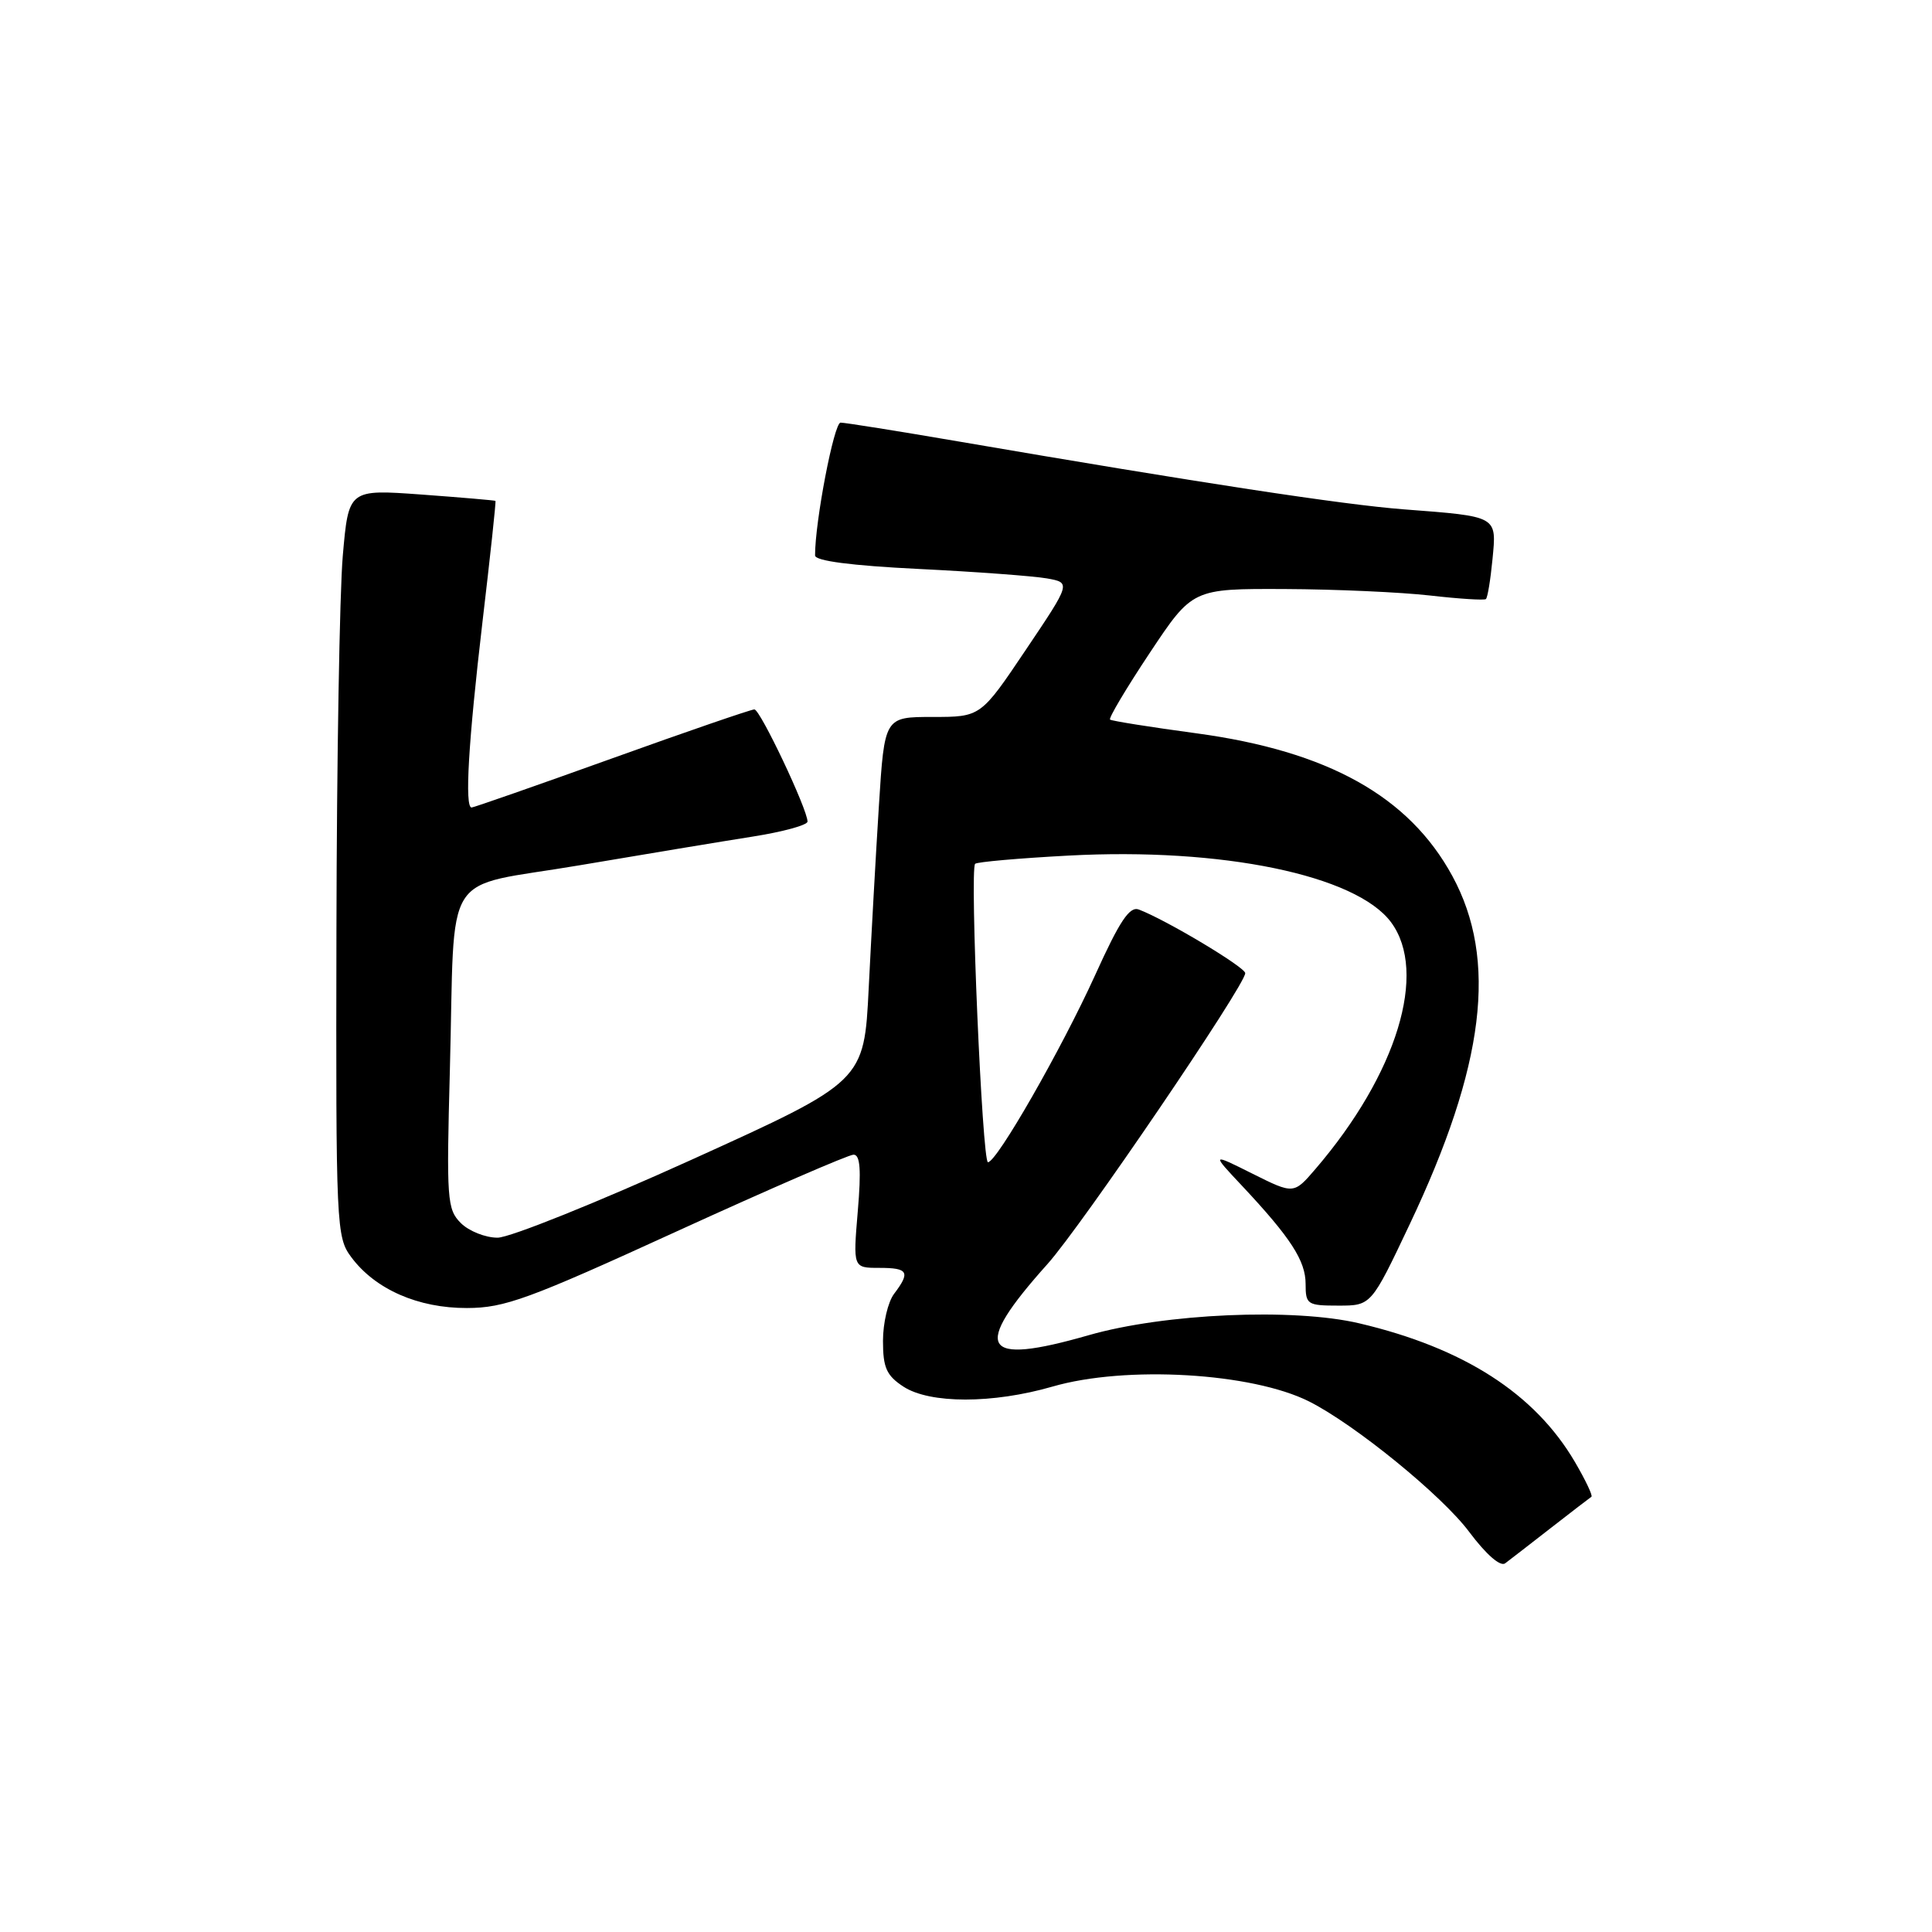 <?xml version="1.0" encoding="UTF-8" standalone="no"?>
<!DOCTYPE svg PUBLIC "-//W3C//DTD SVG 1.1//EN" "http://www.w3.org/Graphics/SVG/1.1/DTD/svg11.dtd" >
<svg xmlns="http://www.w3.org/2000/svg" xmlns:xlink="http://www.w3.org/1999/xlink" version="1.1" viewBox="0 0 256 256">
 <g >
 <path fill="currentColor"
d=" M 205.50 202.46 C 208.25 200.32 210.67 198.46 210.87 198.33 C 211.08 198.20 210.09 196.12 208.68 193.71 C 203.37 184.66 193.97 178.61 180.12 175.35 C 171.39 173.29 154.30 174.04 144.26 176.92 C 129.99 181.02 128.69 178.77 138.79 167.50 C 143.28 162.50 165.00 130.54 165.00 128.95 C 165.00 128.16 154.52 121.89 150.91 120.52 C 149.68 120.05 148.37 122.01 145.11 129.21 C 140.64 139.04 132.08 154.00 130.91 154.00 C 130.15 154.00 128.48 115.19 129.21 114.46 C 129.46 114.21 135.03 113.72 141.58 113.37 C 161.92 112.28 179.69 115.96 184.32 122.20 C 189.23 128.83 185.11 142.30 174.32 154.88 C 171.43 158.25 171.43 158.25 165.96 155.52 C 160.50 152.79 160.50 152.79 164.59 157.14 C 171.03 164.01 173.00 167.06 173.00 170.13 C 173.00 172.85 173.23 173.00 177.34 173.00 C 181.69 173.00 181.69 173.00 186.78 162.25 C 196.76 141.21 198.48 127.17 192.44 116.07 C 186.70 105.52 175.96 99.53 158.55 97.17 C 152.47 96.35 147.32 95.53 147.09 95.35 C 146.87 95.17 149.24 91.19 152.35 86.51 C 158.01 78.00 158.01 78.00 170.26 78.05 C 176.99 78.08 185.65 78.47 189.50 78.91 C 193.35 79.35 196.68 79.56 196.89 79.38 C 197.11 79.20 197.50 76.83 197.76 74.13 C 198.32 68.33 198.54 68.45 186.00 67.49 C 177.92 66.87 159.05 63.99 126.98 58.49 C 118.99 57.12 111.97 56.00 111.38 56.00 C 110.51 56.00 107.99 69.12 108.00 73.60 C 108.00 74.32 112.79 74.95 121.75 75.39 C 129.31 75.76 136.94 76.33 138.71 76.64 C 141.91 77.21 141.91 77.21 135.93 86.10 C 129.95 95.00 129.95 95.00 123.57 95.00 C 117.20 95.00 117.20 95.00 116.46 106.75 C 116.05 113.21 115.45 124.08 115.11 130.90 C 114.50 143.30 114.50 143.30 91.68 153.65 C 79.13 159.34 67.54 164.00 65.93 164.00 C 64.32 164.00 62.13 163.13 61.06 162.06 C 59.24 160.24 59.15 158.96 59.61 141.81 C 60.34 114.47 58.24 117.80 76.76 114.66 C 85.42 113.19 95.76 111.48 99.75 110.85 C 103.74 110.22 107.00 109.33 107.00 108.86 C 107.00 107.24 100.73 94.00 99.96 94.00 C 99.53 94.00 91.03 96.92 81.08 100.50 C 71.12 104.08 62.75 107.00 62.49 107.00 C 61.55 107.00 62.06 98.36 63.92 82.50 C 64.96 73.70 65.74 66.44 65.65 66.37 C 65.57 66.30 61.16 65.92 55.85 65.53 C 46.19 64.83 46.19 64.83 45.42 73.66 C 45.00 78.52 44.62 100.80 44.58 123.17 C 44.50 162.71 44.56 163.92 46.56 166.60 C 49.72 170.84 55.40 173.34 61.88 173.32 C 66.87 173.31 70.01 172.16 89.70 163.15 C 101.91 157.57 112.44 153.00 113.10 153.00 C 113.98 153.00 114.13 154.99 113.66 160.50 C 113.03 168.00 113.03 168.00 116.51 168.00 C 120.35 168.00 120.66 168.55 118.47 171.44 C 117.66 172.51 117.00 175.31 117.00 177.67 C 117.00 181.22 117.46 182.26 119.70 183.73 C 123.20 186.02 131.54 186.02 139.46 183.73 C 149.18 180.91 165.90 181.89 173.48 185.71 C 179.55 188.77 191.09 198.17 194.68 202.99 C 196.92 205.98 198.80 207.62 199.44 207.15 C 200.02 206.71 202.75 204.61 205.50 202.46 Z "/>
</g>
</svg>